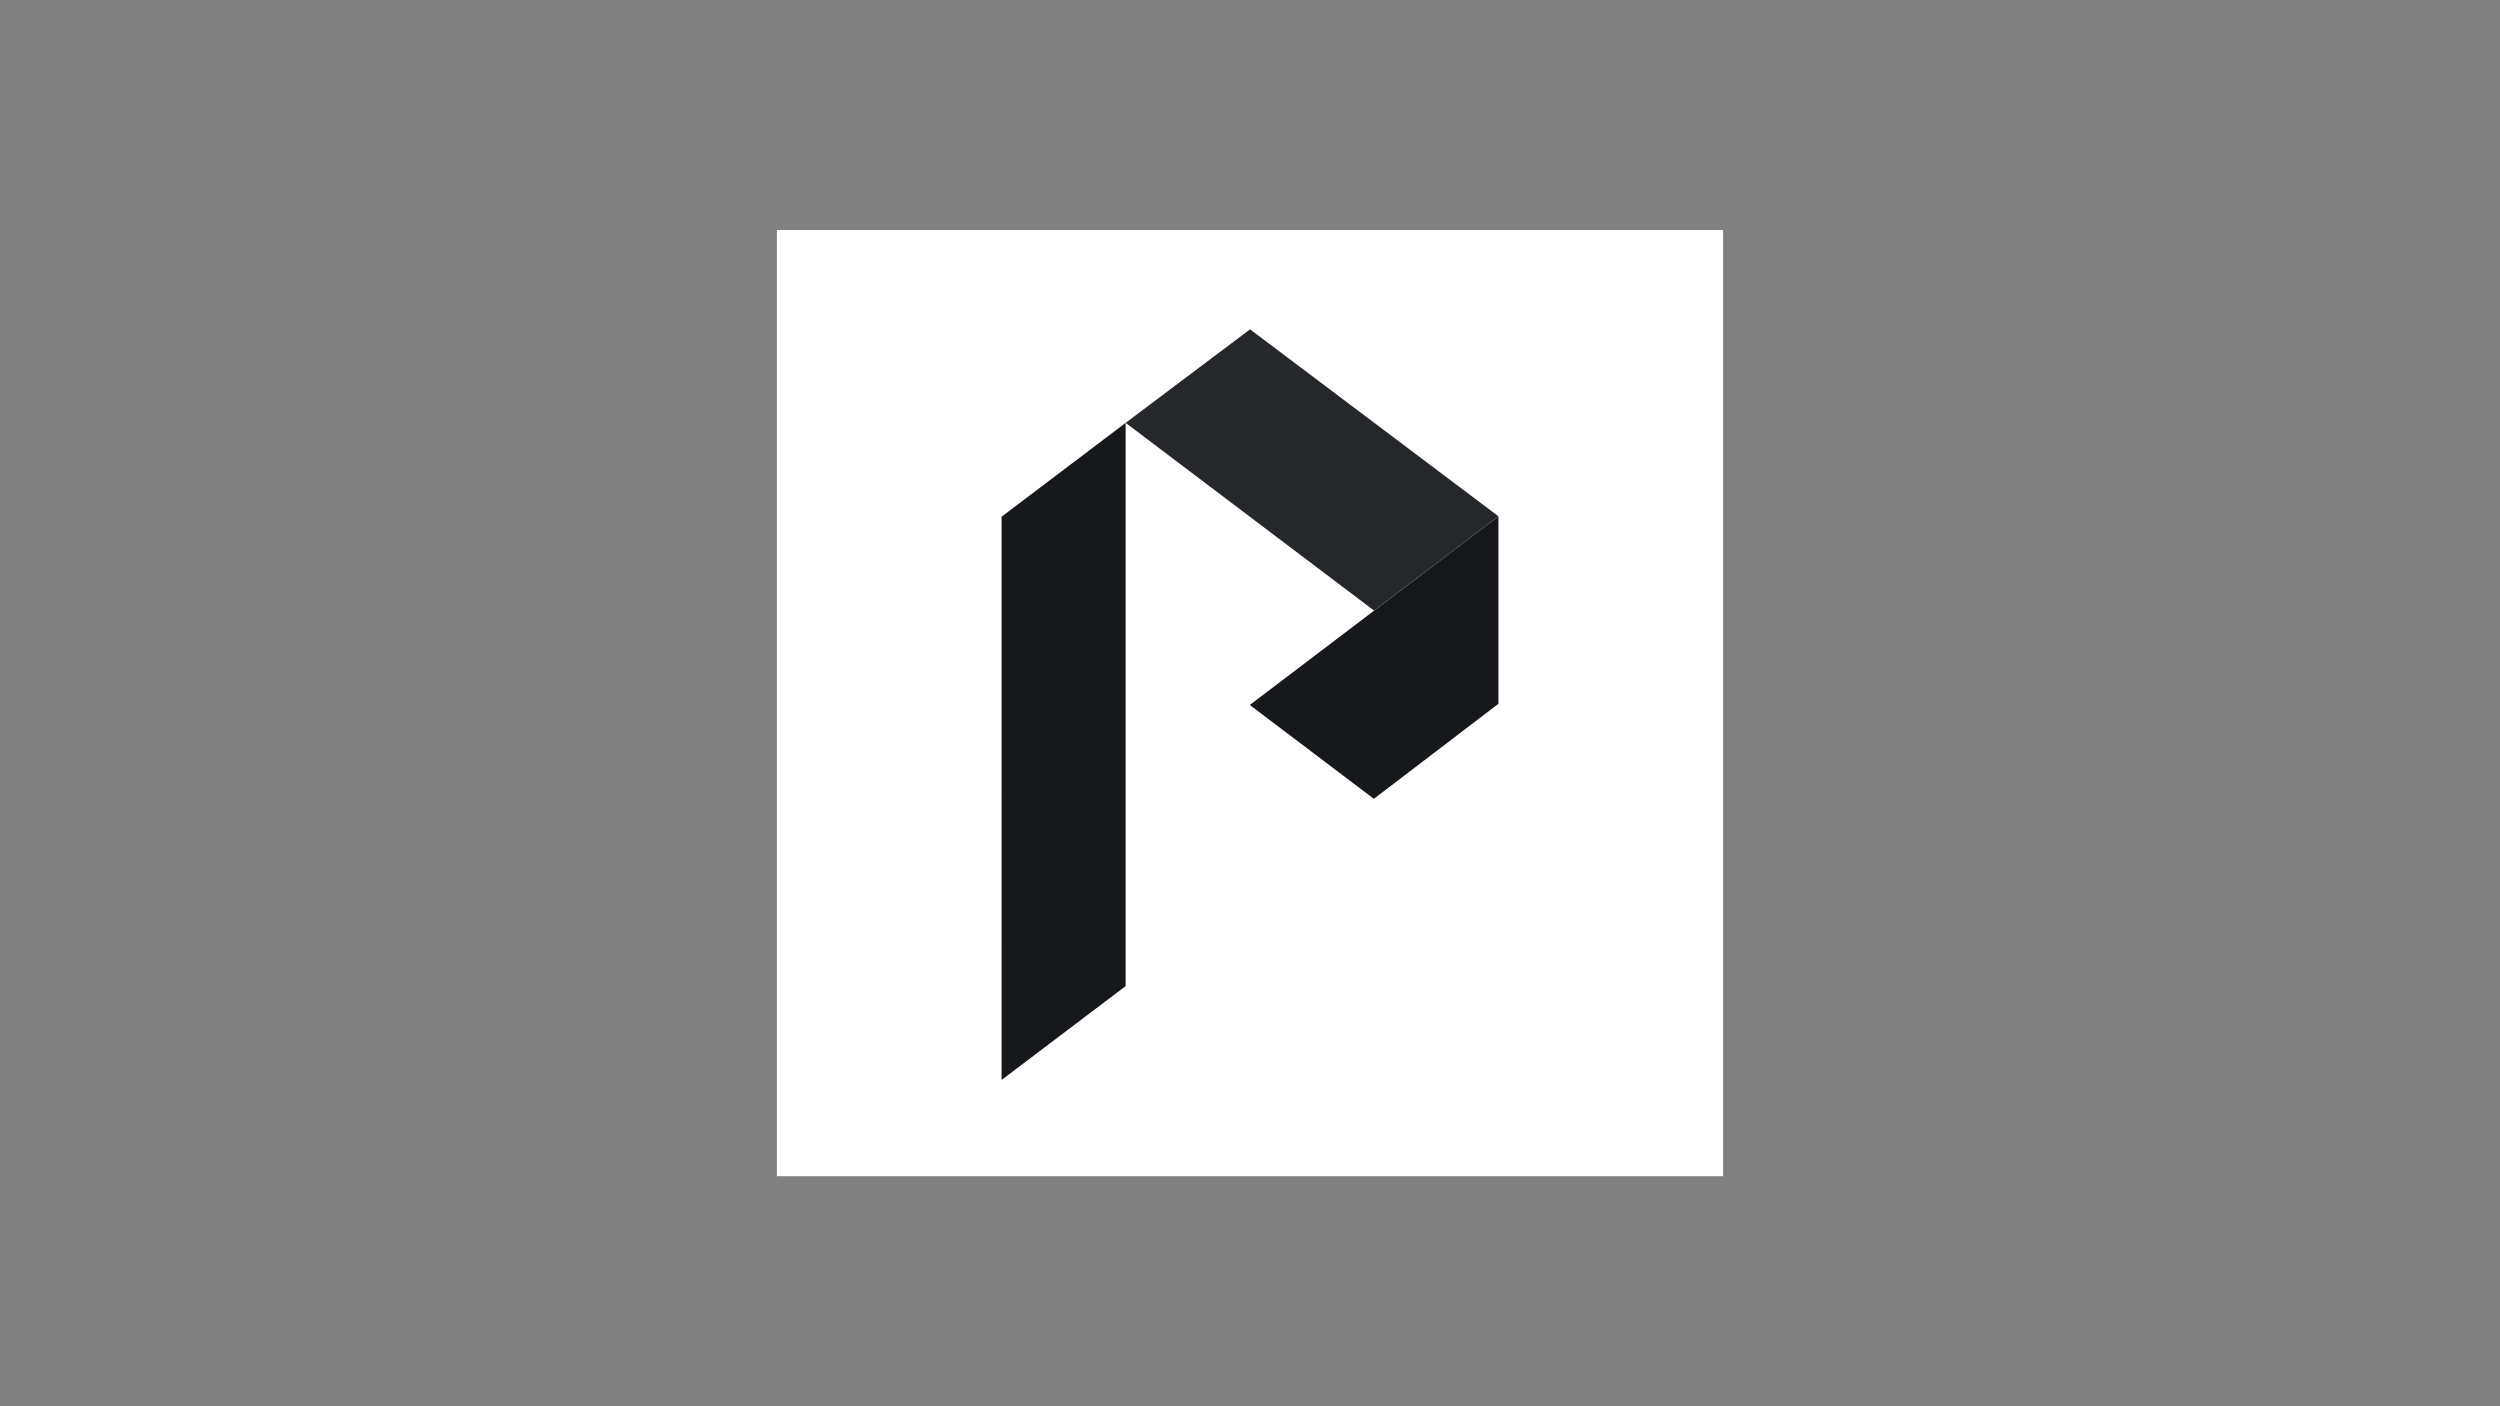<?xml version="1.0" encoding="UTF-8"?>
<svg id="Layer_1" data-name="Layer 1" xmlns="http://www.w3.org/2000/svg" viewBox="0 0 1920 1080">
  <rect x="0" y="0" width="1920" height="1080" fill="#808080" stroke="none"/>
  <defs>
    <style>
      .cls-1 {
        fill: #25272b;
      }

      .cls-2 {
        fill: #fff;
      }

      .cls-3 {
        fill: #17181b;
      }
    </style>
  </defs>
  <rect class="cls-2" x="596.68" y="176.67" width="726.66" height="726.66"/>
  <g>
    <polygon class="cls-3" points="769.21 829.4 864.49 757.33 864.49 324.75 769.22 396.83 769.21 829.4"/>
    <g>
      <polygon class="cls-3" points="959.82 541.42 1055.13 613.49 1150.8 540.5 1150.8 396.52 959.82 541.42"/>
      <polygon class="cls-1" points="864.49 324.75 1055.3 468.96 1150.8 396.52 960.04 252.92 864.49 324.75"/>
    </g>
  </g>
</svg>